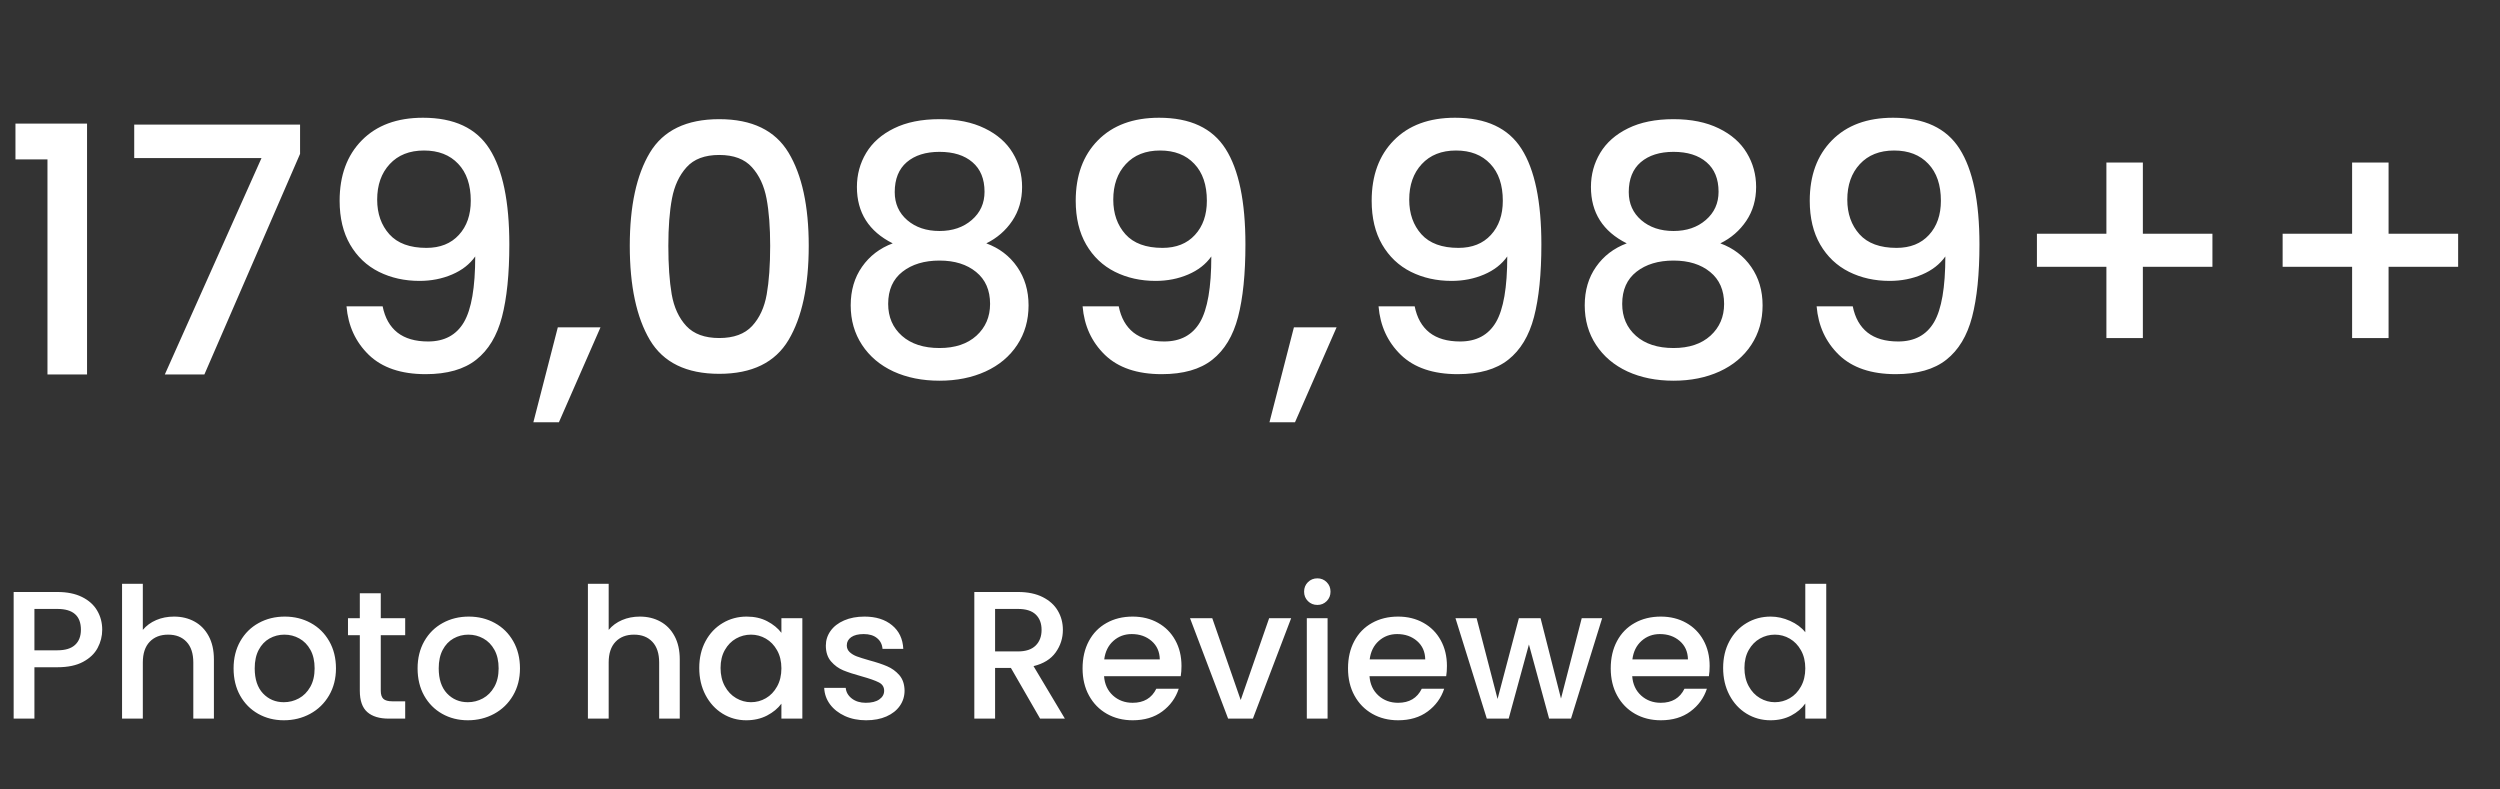 <svg width="247" height="78" viewBox="0 0 247 78" fill="none" xmlns="http://www.w3.org/2000/svg" xmlns:xlink="http://www.w3.org/1999/xlink">
	<rect x="0" y="0" width="247" height="78" fill="#333333" stroke="none"/>
	<desc>
			Created with Pixso.
	</desc>
	<defs/>
	<path id="179,089,989++" d="M1.527 15.75L1.527 12.214L8.6 12.214L8.6 37L4.69 37L4.69 15.75L1.527 15.75ZM29.647 15.202L20.192 37L16.283 37L25.837 15.617L13.261 15.617L13.261 12.313L29.647 12.313L29.647 15.202ZM37.805 30.268Q38.145 31.97 39.266 32.858Q40.395 33.738 42.295 33.738Q44.711 33.738 45.832 31.837Q46.952 29.928 46.952 25.337Q46.139 26.491 44.661 27.122Q43.184 27.753 41.449 27.753Q39.233 27.753 37.431 26.856Q35.63 25.952 34.592 24.167Q33.555 22.382 33.555 19.834Q33.555 16.09 35.746 13.866Q37.946 11.633 41.789 11.633Q46.413 11.633 48.363 14.712Q50.322 17.792 50.322 24.15Q50.322 28.533 49.592 31.322Q48.861 34.111 47.052 35.539Q45.251 36.967 42.055 36.967Q38.419 36.967 36.443 35.066Q34.476 33.157 34.235 30.268L37.805 30.268ZM42.13 24.491Q44.163 24.491 45.334 23.212Q46.512 21.934 46.512 19.834Q46.512 17.485 45.267 16.182Q44.03 14.87 41.889 14.87Q39.747 14.87 38.502 16.215Q37.265 17.551 37.265 19.726Q37.265 21.801 38.469 23.146Q39.681 24.491 42.13 24.491ZM59.328 32.343L55.219 41.723L52.696 41.723L55.111 32.343L59.328 32.343ZM62.222 24.283Q62.222 18.398 64.206 15.086Q66.198 11.774 71.062 11.774Q75.918 11.774 77.91 15.086Q79.903 18.398 79.903 24.283Q79.903 30.235 77.91 33.588Q75.918 36.934 71.062 36.934Q66.198 36.934 64.206 33.588Q62.222 30.235 62.222 24.283ZM76.093 24.283Q76.093 21.527 75.736 19.627Q75.379 17.726 74.291 16.522Q73.204 15.31 71.062 15.31Q68.921 15.31 67.833 16.522Q66.746 17.726 66.389 19.627Q66.032 21.527 66.032 24.283Q66.032 27.139 66.364 29.081Q66.704 31.015 67.808 32.21Q68.921 33.398 71.062 33.398Q73.204 33.398 74.308 32.21Q75.412 31.015 75.752 29.081Q76.093 27.139 76.093 24.283ZM88.2 24.043Q84.663 22.274 84.663 18.473Q84.663 16.638 85.576 15.111Q86.498 13.575 88.332 12.679Q90.167 11.774 92.823 11.774Q95.438 11.774 97.289 12.679Q99.14 13.575 100.061 15.111Q100.983 16.638 100.983 18.473Q100.983 20.373 100.012 21.818Q99.04 23.262 97.447 24.043Q99.381 24.756 100.501 26.375Q101.622 27.994 101.622 30.169Q101.622 32.377 100.501 34.078Q99.381 35.78 97.372 36.701Q95.371 37.614 92.823 37.614Q90.266 37.614 88.274 36.701Q86.29 35.78 85.17 34.078Q84.049 32.377 84.049 30.169Q84.049 27.952 85.17 26.358Q86.29 24.756 88.2 24.043ZM97.272 18.946Q97.272 17.045 96.077 16.024Q94.89 15.003 92.823 15.003Q90.781 15.003 89.586 16.024Q88.399 17.045 88.399 18.979Q88.399 20.681 89.636 21.752Q90.881 22.822 92.823 22.822Q94.757 22.822 96.011 21.735Q97.272 20.648 97.272 18.946ZM92.823 25.744Q90.574 25.744 89.162 26.848Q87.751 27.952 87.751 30.027Q87.751 31.97 89.113 33.182Q90.474 34.385 92.823 34.385Q95.131 34.385 96.475 33.165Q97.82 31.936 97.82 30.027Q97.82 27.994 96.442 26.873Q95.064 25.744 92.823 25.744ZM110.531 30.268Q110.871 31.97 111.992 32.858Q113.121 33.738 115.021 33.738Q117.437 33.738 118.558 31.837Q119.678 29.928 119.678 25.337Q118.865 26.491 117.387 27.122Q115.91 27.753 114.175 27.753Q111.958 27.753 110.157 26.856Q108.356 25.952 107.318 24.167Q106.281 22.382 106.281 19.834Q106.281 16.09 108.472 13.866Q110.672 11.633 114.515 11.633Q119.139 11.633 121.089 14.712Q123.048 17.792 123.048 24.15Q123.048 28.533 122.318 31.322Q121.587 34.111 119.778 35.539Q117.977 36.967 114.781 36.967Q111.145 36.967 109.169 35.066Q107.202 33.157 106.961 30.268L110.531 30.268ZM114.855 24.491Q116.889 24.491 118.06 23.212Q119.238 21.934 119.238 19.834Q119.238 17.485 117.993 16.182Q116.756 14.87 114.615 14.87Q112.473 14.87 111.228 16.215Q109.991 17.551 109.991 19.726Q109.991 21.801 111.195 23.146Q112.407 24.491 114.855 24.491ZM132.054 32.343L127.945 41.723L125.422 41.723L127.838 32.343L132.054 32.343ZM139.771 30.268Q140.111 31.97 141.232 32.858Q142.361 33.738 144.261 33.738Q146.677 33.738 147.798 31.837Q148.918 29.928 148.918 25.337Q148.105 26.491 146.627 27.122Q145.15 27.753 143.415 27.753Q141.198 27.753 139.397 26.856Q137.596 25.952 136.558 24.167Q135.521 22.382 135.521 19.834Q135.521 16.09 137.712 13.866Q139.912 11.633 143.755 11.633Q148.379 11.633 150.329 14.712Q152.288 17.792 152.288 24.15Q152.288 28.533 151.558 31.322Q150.827 34.111 149.018 35.539Q147.217 36.967 144.021 36.967Q140.385 36.967 138.409 35.066Q136.442 33.157 136.201 30.268L139.771 30.268ZM144.095 24.491Q146.129 24.491 147.3 23.212Q148.478 21.934 148.478 19.834Q148.478 17.485 147.233 16.182Q145.996 14.87 143.855 14.87Q141.713 14.87 140.468 16.215Q139.231 17.551 139.231 19.726Q139.231 21.801 140.435 23.146Q141.647 24.491 144.095 24.491ZM160.722 24.043Q157.185 22.274 157.185 18.473Q157.185 16.638 158.099 15.111Q159.02 13.575 160.854 12.679Q162.689 11.774 165.345 11.774Q167.96 11.774 169.811 12.679Q171.662 13.575 172.583 15.111Q173.505 16.638 173.505 18.473Q173.505 20.373 172.534 21.818Q171.562 23.262 169.969 24.043Q171.903 24.756 173.023 26.375Q174.144 27.994 174.144 30.169Q174.144 32.377 173.023 34.078Q171.903 35.78 169.894 36.701Q167.893 37.614 165.345 37.614Q162.788 37.614 160.796 36.701Q158.812 35.78 157.692 34.078Q156.571 32.377 156.571 30.169Q156.571 27.952 157.692 26.358Q158.812 24.756 160.722 24.043ZM169.794 18.946Q169.794 17.045 168.599 16.024Q167.412 15.003 165.345 15.003Q163.303 15.003 162.108 16.024Q160.921 17.045 160.921 18.979Q160.921 20.681 162.158 21.752Q163.403 22.822 165.345 22.822Q167.279 22.822 168.533 21.735Q169.794 20.648 169.794 18.946ZM165.345 25.744Q163.096 25.744 161.684 26.848Q160.273 27.952 160.273 30.027Q160.273 31.97 161.635 33.182Q162.996 34.385 165.345 34.385Q167.653 34.385 168.997 33.165Q170.342 31.936 170.342 30.027Q170.342 27.994 168.964 26.873Q167.586 25.744 165.345 25.744ZM183.053 30.268Q183.393 31.97 184.514 32.858Q185.643 33.738 187.543 33.738Q189.959 33.738 191.08 31.837Q192.2 29.928 192.2 25.337Q191.387 26.491 189.909 27.122Q188.432 27.753 186.697 27.753Q184.48 27.753 182.679 26.856Q180.878 25.952 179.84 24.167Q178.803 22.382 178.803 19.834Q178.803 16.09 180.994 13.866Q183.194 11.633 187.037 11.633Q191.661 11.633 193.611 14.712Q195.57 17.792 195.57 24.15Q195.57 28.533 194.84 31.322Q194.109 34.111 192.3 35.539Q190.499 36.967 187.303 36.967Q183.667 36.967 181.691 35.066Q179.724 33.157 179.483 30.268L183.053 30.268ZM187.377 24.491Q189.411 24.491 190.582 23.212Q191.76 21.934 191.76 19.834Q191.76 17.485 190.515 16.182Q189.278 14.87 187.137 14.87Q184.995 14.87 183.75 16.215Q182.513 17.551 182.513 19.726Q182.513 21.801 183.717 23.146Q184.929 24.491 187.377 24.491ZM218.588 26.358L211.715 26.358L211.715 33.398L208.112 33.398L208.112 26.358L201.248 26.358L201.248 23.096L208.112 23.096L208.112 16.057L211.715 16.057L211.715 23.096L218.588 23.096L218.588 26.358ZM242.864 26.358L235.991 26.358L235.991 33.398L232.388 33.398L232.388 26.358L225.524 26.358L225.524 23.096L232.388 23.096L232.388 16.057L235.991 16.057L235.991 23.096L242.864 23.096L242.864 26.358Z" fill="#FFFFFF" fill-opacity="1" fill-rule="evenodd"/>
	<path id="Photo has Reviewed" d="M10.099 62.215Q10.099 63.169 9.646 64.017Q9.198 64.861 8.205 65.393Q7.216 65.924 5.669 65.924L3.401 65.924L3.401 71L1.349 71L1.349 58.489L5.669 58.489Q7.11 58.489 8.108 58.985Q9.11 59.482 9.602 60.33Q10.099 61.174 10.099 62.215ZM5.669 64.25Q6.838 64.25 7.414 63.718Q7.994 63.187 7.994 62.215Q7.994 60.163 5.669 60.163L3.401 60.163L3.401 64.25L5.669 64.25ZM17.192 60.919Q18.326 60.919 19.213 61.407Q20.105 61.89 20.62 62.848Q21.134 63.802 21.134 65.151L21.134 71L19.099 71L19.099 65.454Q19.099 64.123 18.431 63.415Q17.768 62.703 16.612 62.703Q15.46 62.703 14.784 63.415Q14.111 64.123 14.111 65.454L14.111 71L12.059 71L12.059 57.68L14.111 57.68L14.111 62.233Q14.634 61.605 15.434 61.262Q16.234 60.919 17.192 60.919ZM28.043 71.163Q26.642 71.163 25.508 70.525Q24.374 69.884 23.724 68.724Q23.078 67.564 23.078 66.034Q23.078 64.518 23.741 63.349Q24.409 62.18 25.561 61.552Q26.712 60.919 28.136 60.919Q29.555 60.919 30.706 61.552Q31.858 62.18 32.526 63.349Q33.194 64.518 33.194 66.034Q33.194 67.546 32.508 68.715Q31.823 69.884 30.645 70.525Q29.467 71.163 28.043 71.163ZM28.043 69.378Q28.834 69.378 29.529 69.001Q30.223 68.623 30.654 67.867Q31.084 67.111 31.084 66.034Q31.084 64.953 30.671 64.206Q30.258 63.459 29.573 63.081Q28.892 62.703 28.096 62.703Q27.305 62.703 26.628 63.081Q25.956 63.459 25.561 64.206Q25.165 64.953 25.165 66.034Q25.165 67.634 25.982 68.508Q26.804 69.378 28.043 69.378ZM37.62 62.756L37.62 68.245Q37.62 68.803 37.879 69.049Q38.143 69.29 38.772 69.29L40.033 69.29L40.033 71L38.411 71Q37.027 71 36.289 70.354Q35.55 69.704 35.55 68.245L35.55 62.756L34.381 62.756L34.381 61.081L35.55 61.081L35.55 58.616L37.62 58.616L37.62 61.081L40.033 61.081L40.033 62.756L37.62 62.756ZM46.223 71.163Q44.822 71.163 43.688 70.525Q42.554 69.884 41.904 68.724Q41.258 67.564 41.258 66.034Q41.258 64.518 41.921 63.349Q42.589 62.18 43.74 61.552Q44.892 60.919 46.316 60.919Q47.735 60.919 48.886 61.552Q50.038 62.18 50.706 63.349Q51.374 64.518 51.374 66.034Q51.374 67.546 50.688 68.715Q50.003 69.884 48.825 70.525Q47.647 71.163 46.223 71.163ZM46.223 69.378Q47.014 69.378 47.709 69.001Q48.403 68.623 48.834 67.867Q49.264 67.111 49.264 66.034Q49.264 64.953 48.851 64.206Q48.438 63.459 47.753 63.081Q47.072 62.703 46.276 62.703Q45.485 62.703 44.808 63.081Q44.136 63.459 43.74 64.206Q43.345 64.953 43.345 66.034Q43.345 67.634 44.162 68.508Q44.984 69.378 46.223 69.378ZM63.218 60.919Q64.352 60.919 65.239 61.407Q66.132 61.89 66.646 62.848Q67.16 63.802 67.16 65.151L67.16 71L65.125 71L65.125 65.454Q65.125 64.123 64.457 63.415Q63.794 62.703 62.638 62.703Q61.486 62.703 60.81 63.415Q60.137 64.123 60.137 65.454L60.137 71L58.085 71L58.085 57.68L60.137 57.68L60.137 62.233Q60.66 61.605 61.46 61.262Q62.26 60.919 63.218 60.919ZM69.086 65.995Q69.086 64.501 69.706 63.349Q70.325 62.198 71.397 61.56Q72.47 60.919 73.766 60.919Q74.935 60.919 75.805 61.38Q76.68 61.837 77.203 62.523L77.203 61.081L79.272 61.081L79.272 71L77.203 71L77.203 69.523Q76.68 70.227 75.779 70.697Q74.878 71.163 73.727 71.163Q72.452 71.163 71.389 70.508Q70.325 69.849 69.706 68.671Q69.086 67.489 69.086 65.995ZM77.203 66.034Q77.203 65.006 76.776 64.25Q76.355 63.494 75.669 63.099Q74.988 62.703 74.197 62.703Q73.406 62.703 72.72 63.09Q72.035 63.477 71.613 64.224Q71.191 64.971 71.191 65.995Q71.191 67.023 71.613 67.796Q72.035 68.57 72.729 68.974Q73.423 69.378 74.197 69.378Q74.988 69.378 75.669 68.983Q76.355 68.587 76.776 67.823Q77.203 67.058 77.203 66.034ZM85.57 71.163Q84.401 71.163 83.474 70.741Q82.547 70.314 82.006 69.589Q81.47 68.86 81.431 67.959L83.558 67.959Q83.61 68.587 84.16 69.014Q84.709 69.436 85.535 69.436Q86.401 69.436 86.875 69.102Q87.354 68.768 87.354 68.245Q87.354 67.686 86.823 67.418Q86.291 67.146 85.14 66.825Q84.023 66.518 83.32 66.232Q82.621 65.942 82.107 65.349Q81.593 64.755 81.593 63.784Q81.593 62.989 82.059 62.334Q82.529 61.675 83.399 61.297Q84.274 60.919 85.412 60.919Q87.104 60.919 88.137 61.776Q89.174 62.628 89.244 64.105L87.192 64.105Q87.139 63.441 86.651 63.046Q86.168 62.646 85.337 62.646Q84.529 62.646 84.094 62.954Q83.663 63.261 83.663 63.762Q83.663 64.162 83.949 64.43Q84.239 64.698 84.652 64.852Q85.069 65.006 85.878 65.239Q86.959 65.529 87.649 65.828Q88.343 66.122 88.849 66.698Q89.354 67.273 89.371 68.227Q89.371 69.075 88.901 69.743Q88.436 70.407 87.579 70.785Q86.726 71.163 85.57 71.163ZM102.763 71L99.88 65.995L98.315 65.995L98.315 71L96.263 71L96.263 58.489L100.583 58.489Q102.024 58.489 103.022 58.994Q104.024 59.499 104.516 60.348Q105.013 61.191 105.013 62.233Q105.013 63.459 104.301 64.457Q103.589 65.454 102.112 65.814L105.21 71L102.763 71ZM98.315 64.36L100.583 64.36Q101.734 64.36 102.319 63.784Q102.908 63.204 102.908 62.233Q102.908 61.262 102.328 60.712Q101.752 60.163 100.583 60.163L98.315 60.163L98.315 64.36ZM116.731 65.797Q116.731 66.355 116.657 66.808L109.081 66.808Q109.168 67.994 109.959 68.715Q110.755 69.436 111.906 69.436Q113.563 69.436 114.244 68.047L116.459 68.047Q116.011 69.418 114.829 70.293Q113.651 71.163 111.906 71.163Q110.482 71.163 109.357 70.525Q108.232 69.884 107.595 68.724Q106.958 67.564 106.958 66.034Q106.958 64.501 107.578 63.34Q108.197 62.18 109.322 61.552Q110.447 60.919 111.906 60.919Q113.308 60.919 114.407 61.534Q115.505 62.145 116.116 63.252Q116.731 64.36 116.731 65.797ZM114.587 65.151Q114.569 64.017 113.778 63.331Q112.987 62.646 111.814 62.646Q110.755 62.646 109.999 63.323Q109.243 63.999 109.098 65.151L114.587 65.151ZM122.582 69.163L125.39 61.081L127.565 61.081L123.786 71L121.338 71L117.576 61.081L119.773 61.081L122.582 69.163ZM130.159 59.768Q129.601 59.768 129.223 59.39Q128.845 59.012 128.845 58.454Q128.845 57.895 129.223 57.518Q129.601 57.14 130.159 57.14Q130.7 57.14 131.077 57.518Q131.455 57.895 131.455 58.454Q131.455 59.012 131.077 59.39Q130.7 59.768 130.159 59.768ZM131.165 61.081L131.165 71L129.113 71L129.113 61.081L131.165 61.081ZM142.957 65.797Q142.957 66.355 142.883 66.808L135.307 66.808Q135.394 67.994 136.185 68.715Q136.981 69.436 138.132 69.436Q139.789 69.436 140.47 68.047L142.685 68.047Q142.237 69.418 141.055 70.293Q139.877 71.163 138.132 71.163Q136.708 71.163 135.583 70.525Q134.458 69.884 133.821 68.724Q133.184 67.564 133.184 66.034Q133.184 64.501 133.804 63.34Q134.423 62.18 135.548 61.552Q136.673 60.919 138.132 60.919Q139.534 60.919 140.633 61.534Q141.731 62.145 142.342 63.252Q142.957 64.36 142.957 65.797ZM140.813 65.151Q140.795 64.017 140.004 63.331Q139.213 62.646 138.04 62.646Q136.981 62.646 136.225 63.323Q135.469 63.999 135.324 65.151L140.813 65.151ZM158.291 61.081L155.215 71L153.053 71L151.058 63.674L149.058 71L146.896 71L143.802 61.081L145.89 61.081L147.959 69.058L150.064 61.081L152.209 61.081L154.226 69.018L156.274 61.081L158.291 61.081ZM168.913 65.797Q168.913 66.355 168.839 66.808L161.263 66.808Q161.35 67.994 162.141 68.715Q162.937 69.436 164.088 69.436Q165.745 69.436 166.426 68.047L168.641 68.047Q168.193 69.418 167.011 70.293Q165.833 71.163 164.088 71.163Q162.664 71.163 161.539 70.525Q160.414 69.884 159.777 68.724Q159.14 67.564 159.14 66.034Q159.14 64.501 159.76 63.34Q160.379 62.18 161.504 61.552Q162.629 60.919 164.088 60.919Q165.49 60.919 166.589 61.534Q167.687 62.145 168.298 63.252Q168.913 64.36 168.913 65.797ZM166.769 65.151Q166.751 64.017 165.96 63.331Q165.169 62.646 163.996 62.646Q162.937 62.646 162.181 63.323Q161.425 63.999 161.28 65.151L166.769 65.151ZM170.246 65.995Q170.246 64.501 170.866 63.349Q171.485 62.198 172.558 61.56Q173.63 60.919 174.944 60.919Q175.915 60.919 176.86 61.345Q177.805 61.767 178.363 62.466L178.363 57.68L180.433 57.68L180.433 71L178.363 71L178.363 69.506Q177.857 70.227 176.965 70.697Q176.078 71.163 174.926 71.163Q173.63 71.163 172.558 70.508Q171.485 69.849 170.866 68.671Q170.246 67.489 170.246 65.995ZM178.363 66.034Q178.363 65.006 177.936 64.25Q177.515 63.494 176.829 63.099Q176.148 62.703 175.357 62.703Q174.566 62.703 173.88 63.09Q173.195 63.477 172.773 64.224Q172.351 64.971 172.351 65.995Q172.351 67.023 172.773 67.796Q173.195 68.57 173.889 68.974Q174.583 69.378 175.357 69.378Q176.148 69.378 176.829 68.983Q177.515 68.587 177.936 67.823Q178.363 67.058 178.363 66.034Z" fill="#FFFFFF" fill-opacity="1" fill-rule="evenodd"/>
</svg>
